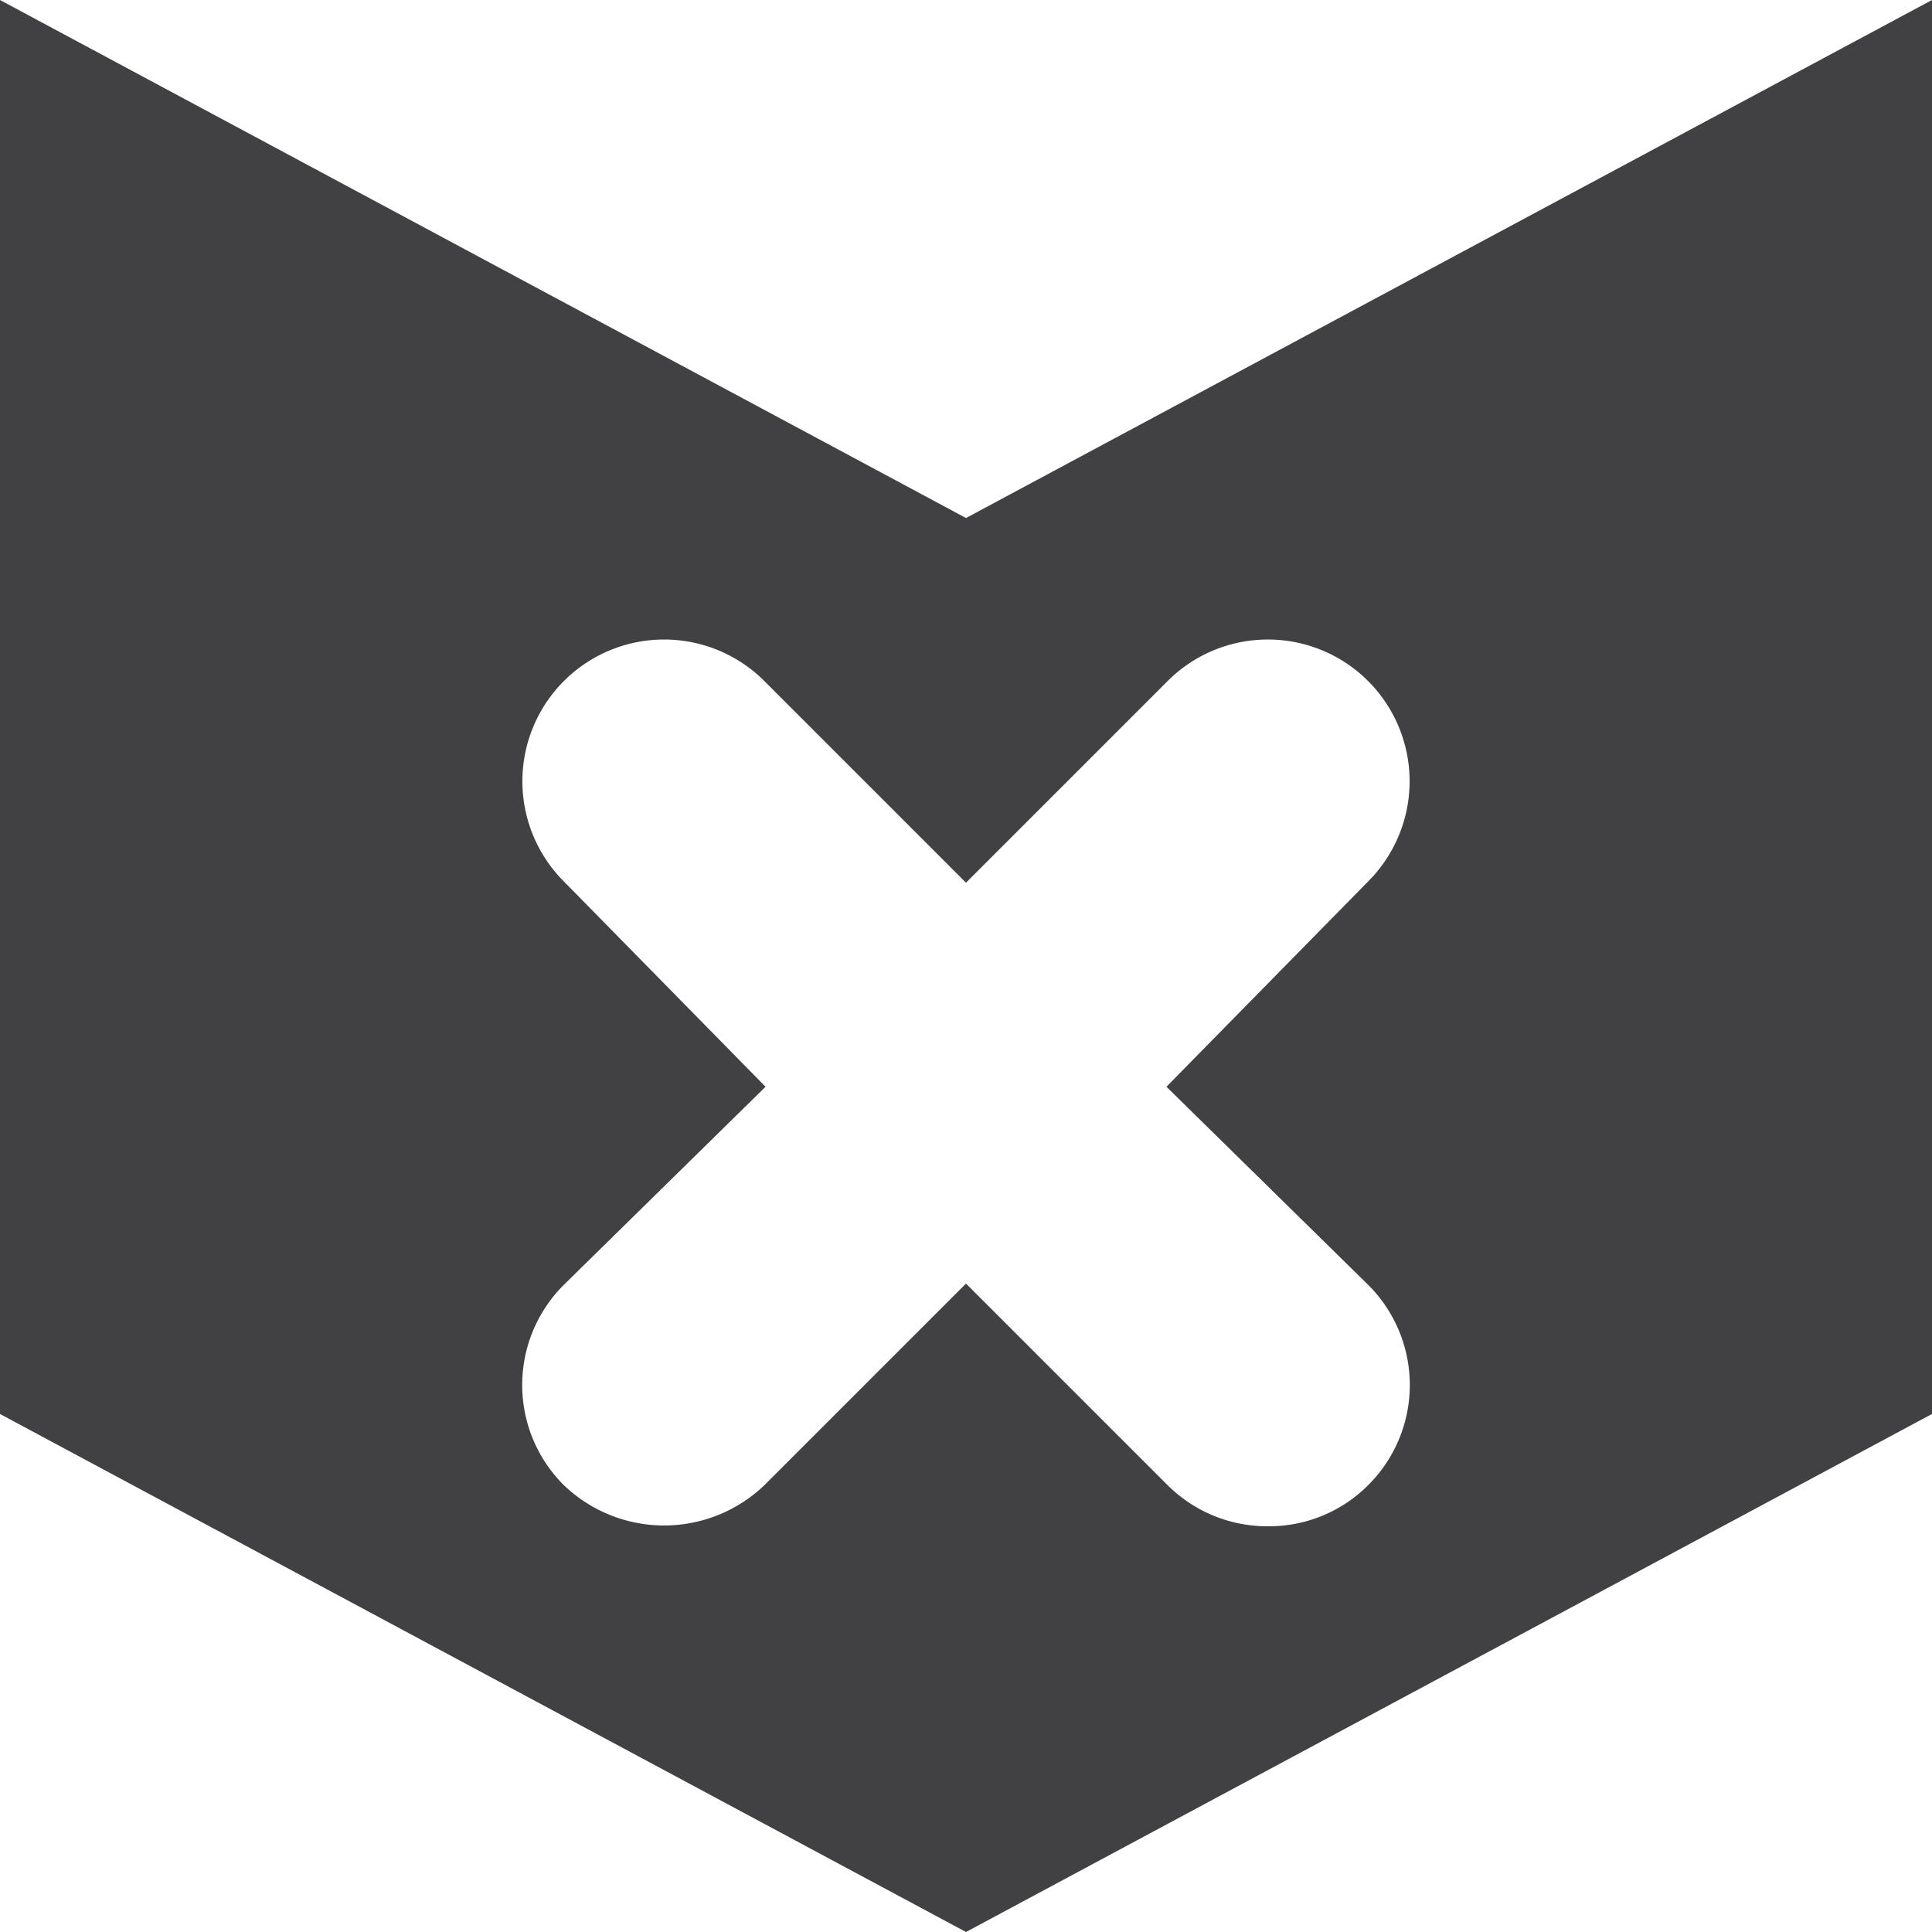<svg id="Layer_1" data-name="Layer 1" xmlns="http://www.w3.org/2000/svg" viewBox="0 0 16 16"><defs><style>.cls-1{fill:#414042;}</style></defs><title>offline-light</title><path class="cls-1" d="M8,4.29,0,0V11.71L8,16l8-4.29V0Zm3.33,6.35a1.17,1.17,0,0,1,0,1.66,1.16,1.16,0,0,1-.83.34,1.17,1.17,0,0,1-.83-.34L8,10.63,6.33,12.3a1.2,1.2,0,0,1-1.66,0,1.17,1.17,0,0,1,0-1.66L6.34,9,4.67,7.3A1.17,1.17,0,0,1,6.33,5.64L8,7.31,9.67,5.64A1.17,1.17,0,0,1,11.33,7.3L9.66,9Z"/></svg>